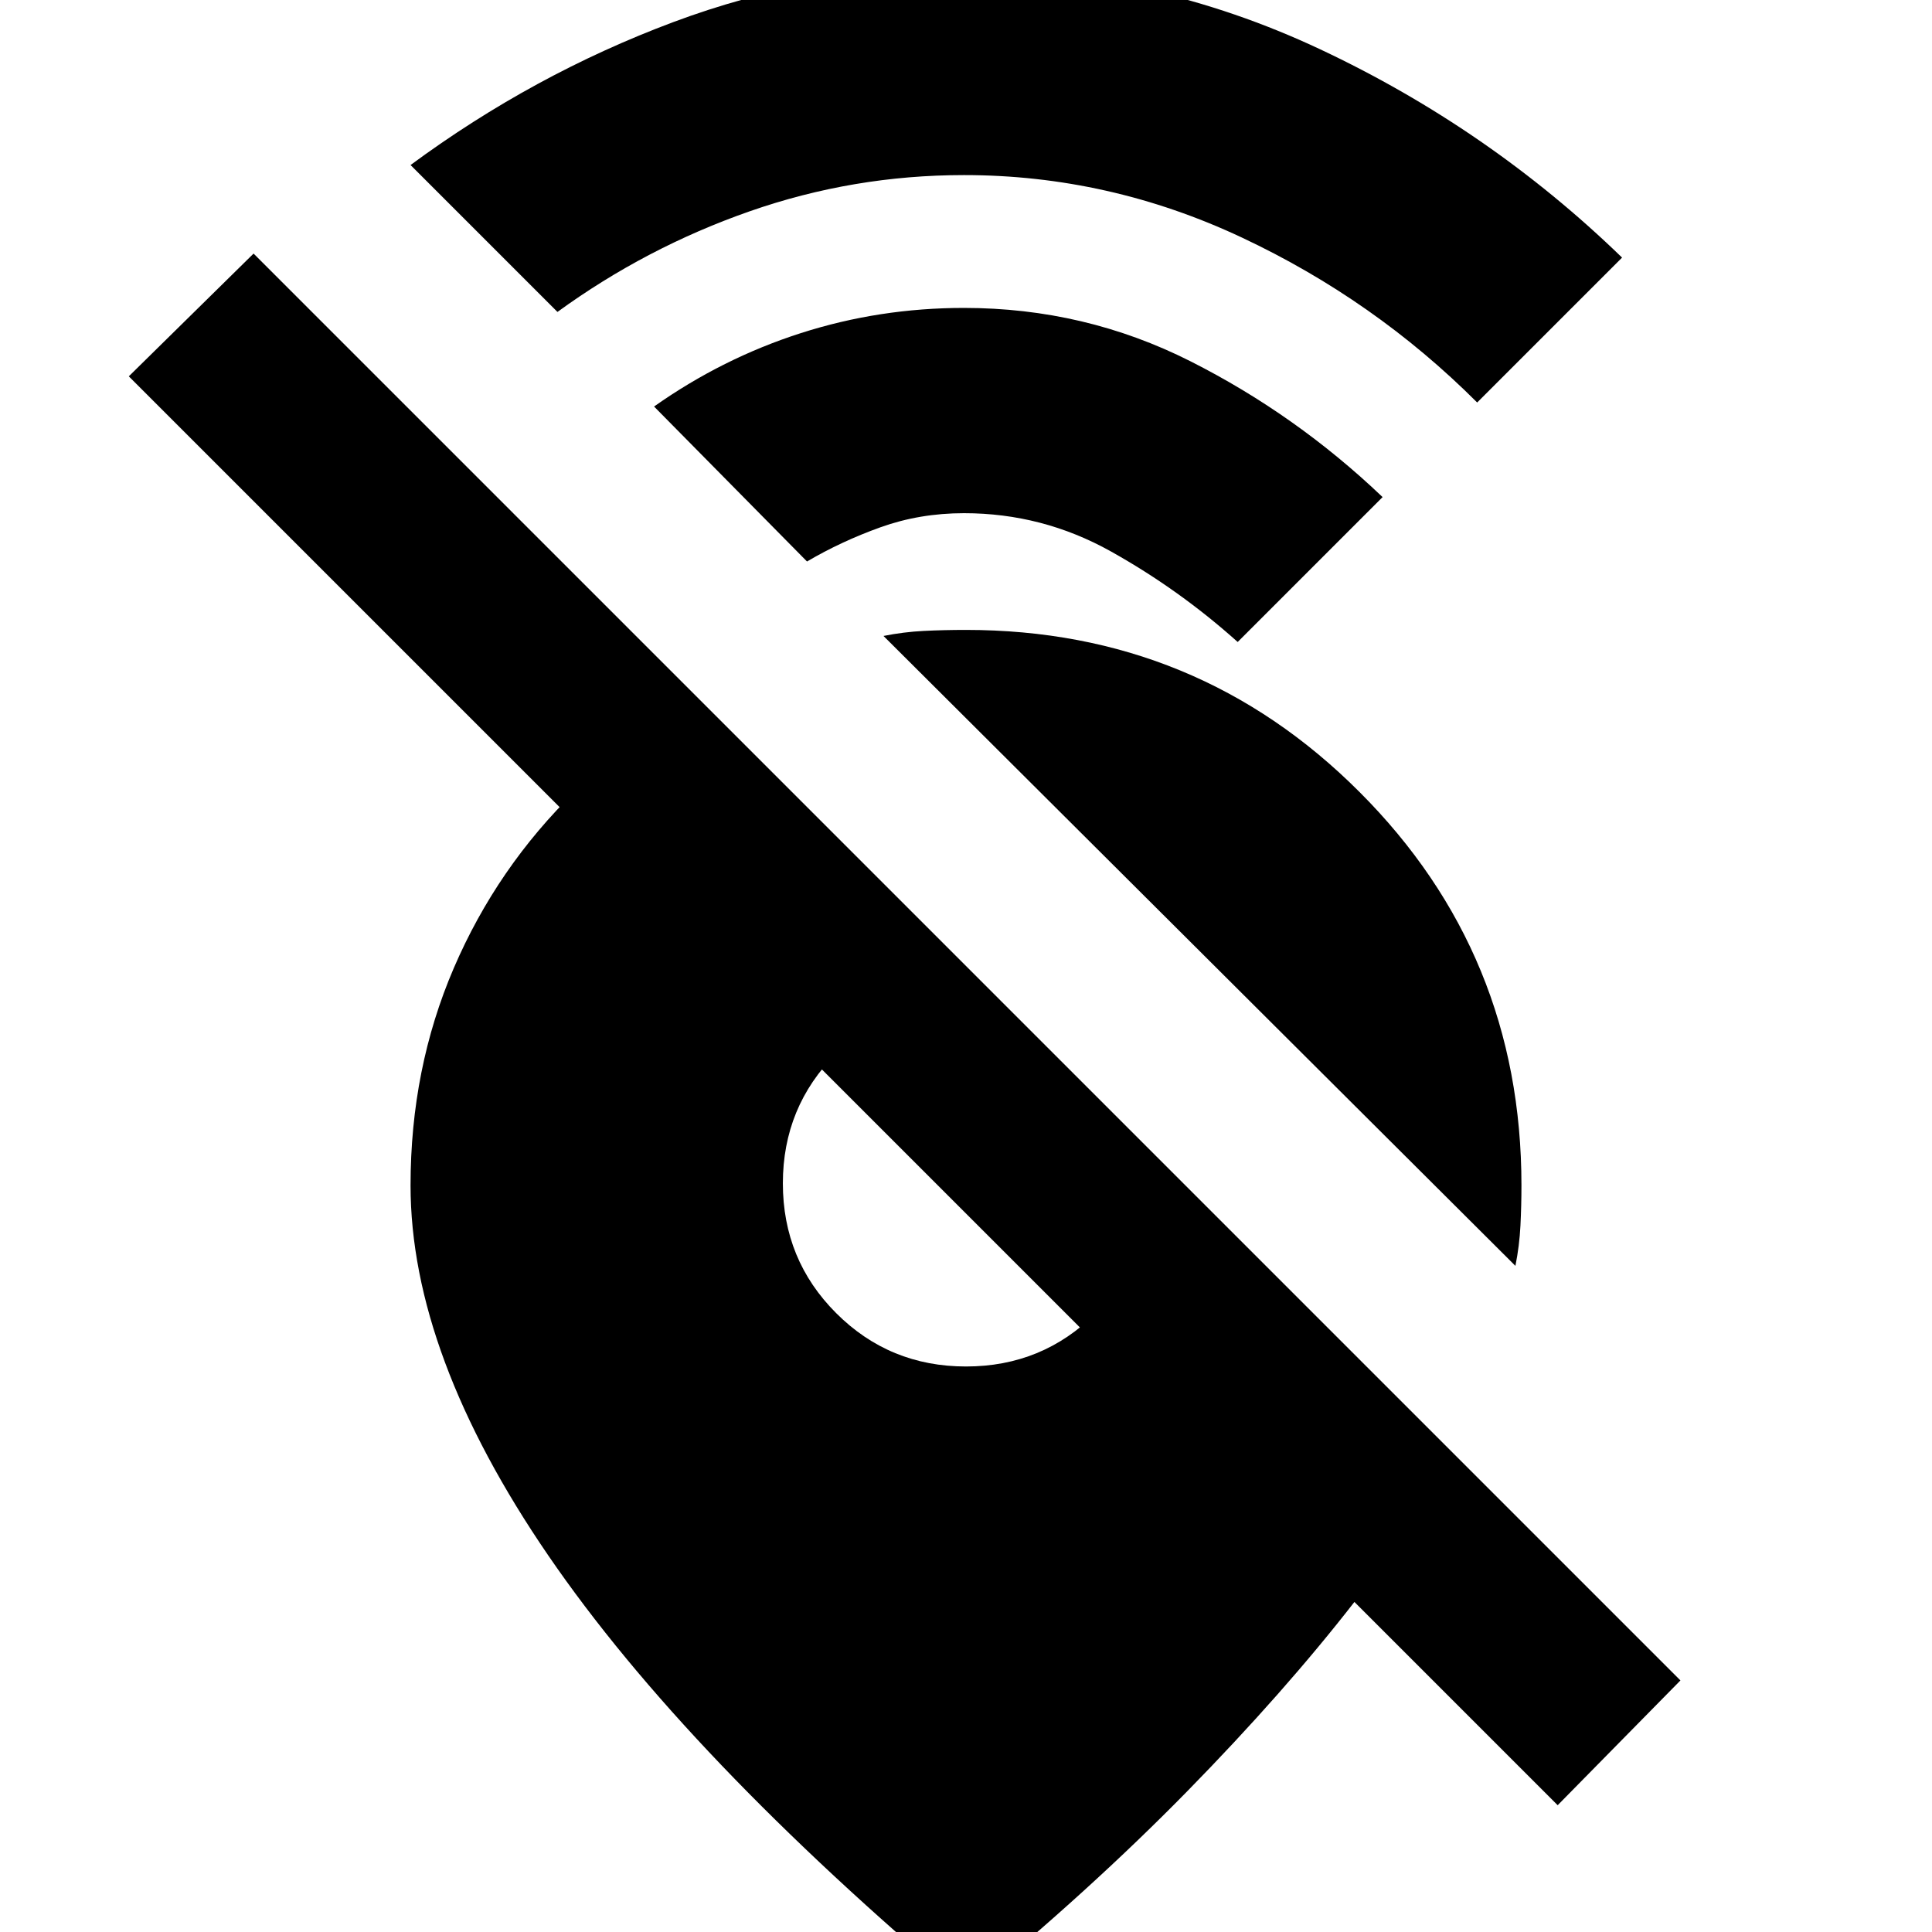 <svg xmlns="http://www.w3.org/2000/svg" height="20" viewBox="0 -960 960 960" width="20"><path d="M734-760q-51-51-117-82t-138-31q-55 0-106.5 18T277-805l-73-73q61-45 130.5-71T479-975q93 0 177 39.5T806-832l-72 72ZM615-641q-29-26-63-45t-73-19q-22 0-41.5 7T401-681l-76-77q34-24 73-36.5t81-12.5q60 0 112.5 26.5T687-713l-72 72Zm138 310L439-644q10-2 20-2.5t21-.5q115 0 195.5 80.5T756-371q0 10-.5 20t-2.5 20Zm82 206-61 62-101-101q-35 45-83 94T480 30Q341-87 272.5-187T204-371q0-58 21.5-108t60.5-88h107l286 286H556L64-773l62-61 709 709ZM480-281q38 0 64.5-26.5T571-372l-14-14-31.5-31.5L494-449l-14-14q-38 0-64.5 26.5T389-372q0 38 26.5 64.5T480-281Z"/></svg>